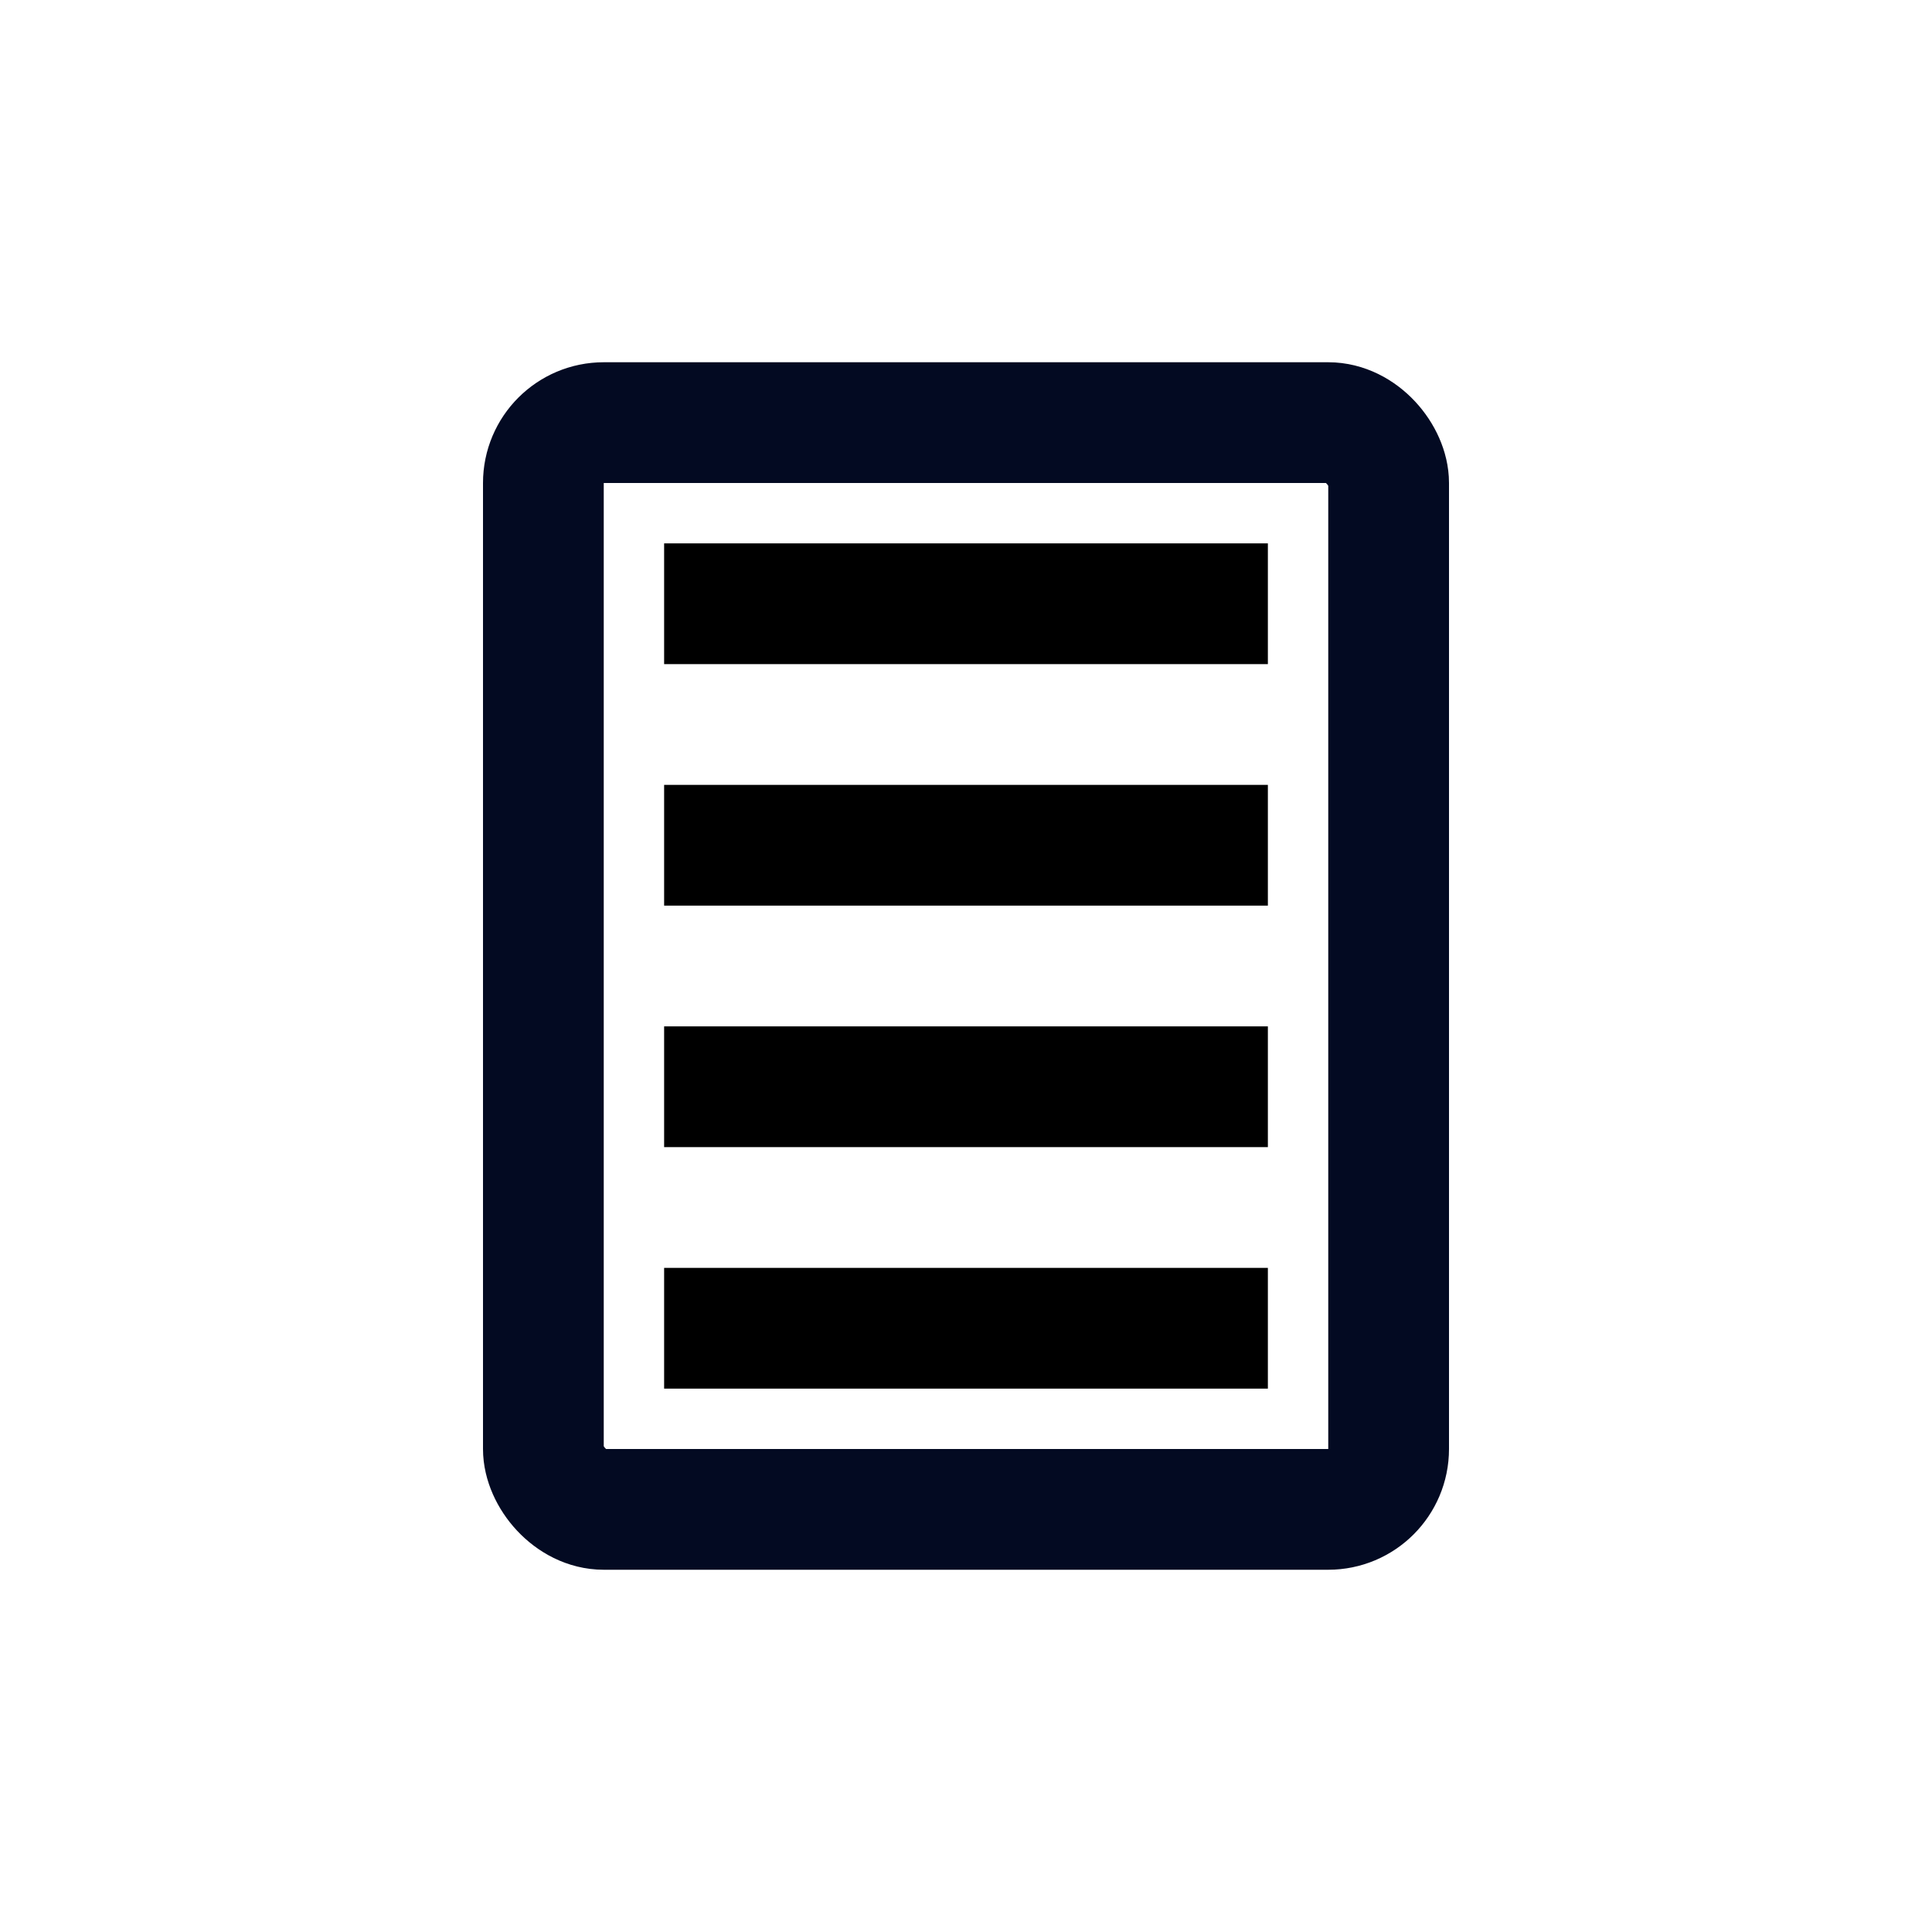 <svg width="16" height="16" viewBox="0 0 16 16" fill="none" xmlns="http://www.w3.org/2000/svg">
<rect x="4.5" y="3.5" width="7" height="9" rx="0.5" stroke="#030A22"/>
<line x1="5.5" y1="5" x2="10.5" y2="5" stroke="black"/>
<line x1="5.5" y1="7" x2="10.5" y2="7" stroke="black"/>
<line x1="5.5" y1="9" x2="10.5" y2="9" stroke="black"/>
<line x1="5.5" y1="11" x2="10.5" y2="11" stroke="black"/>
</svg>

